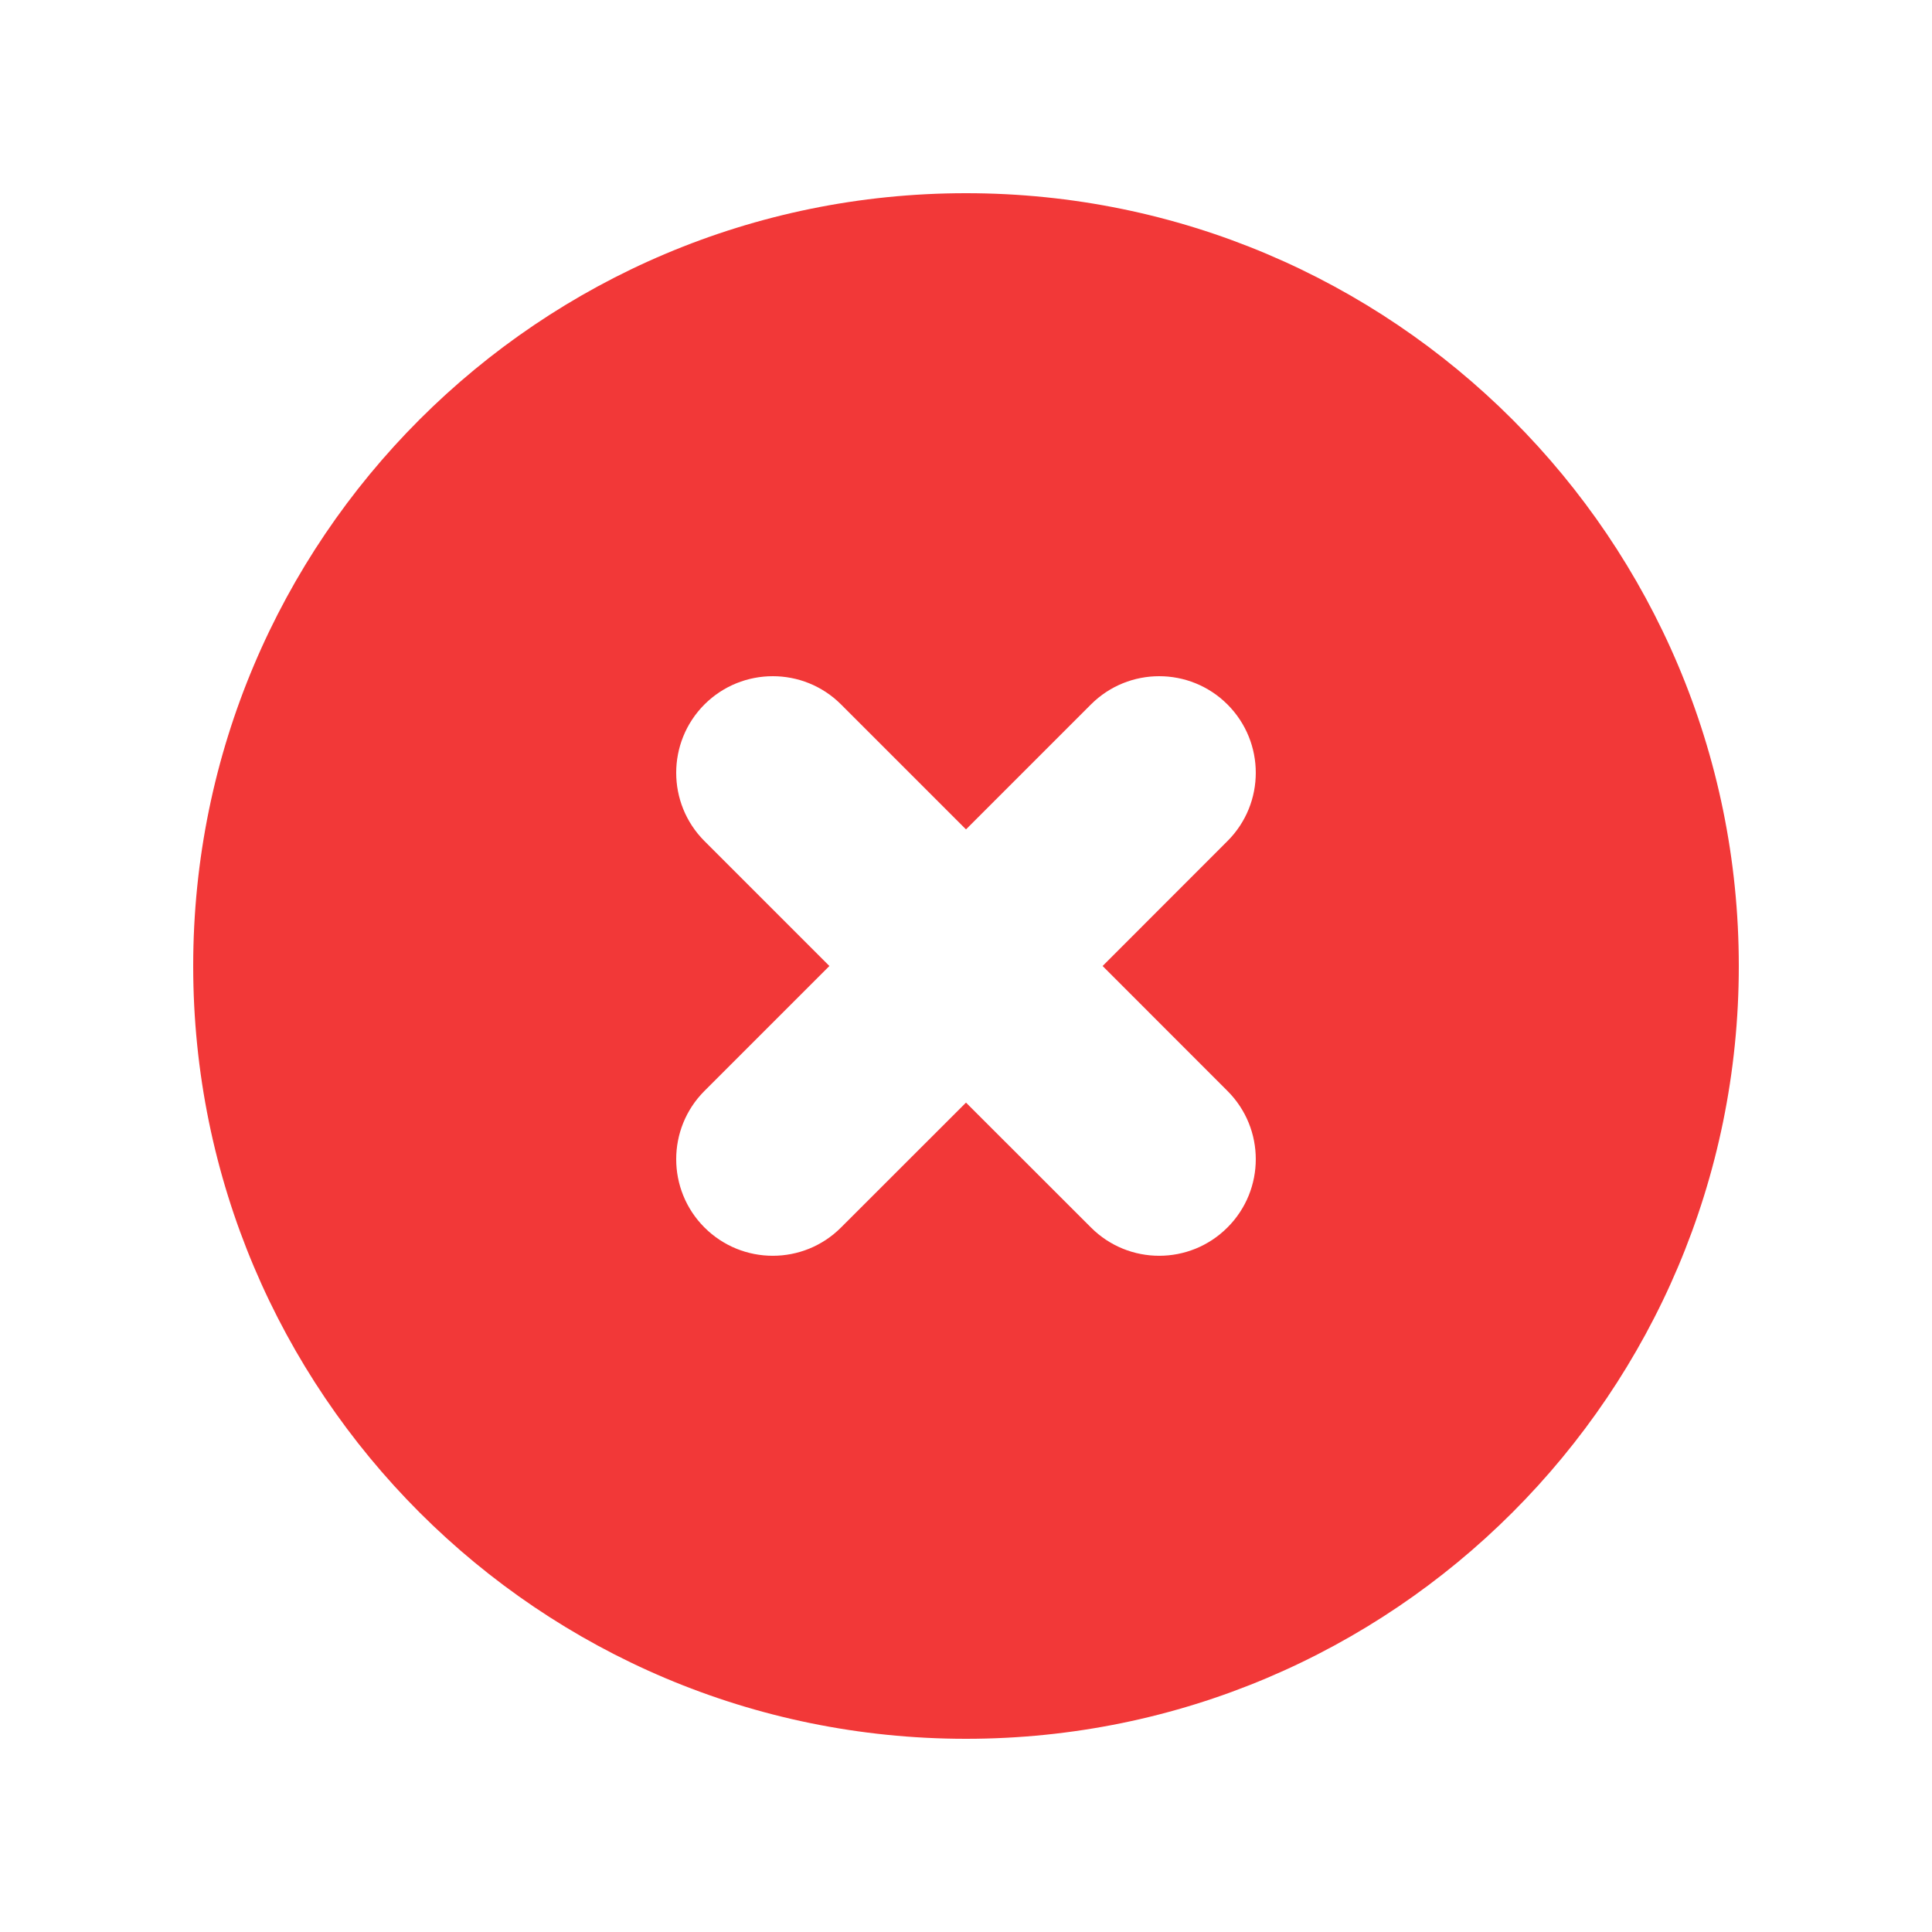 <svg width="24" height="24" viewBox="0 0 24 24" fill="none" xmlns="http://www.w3.org/2000/svg">
<path fill-rule="evenodd" clip-rule="evenodd" d="M12 21.6C17.302 21.6 21.6 17.302 21.6 12C21.6 6.698 17.302 2.4 12 2.4C6.698 2.4 2.4 6.698 2.4 12C2.4 17.302 6.698 21.6 12 21.6ZM10.448 8.751C9.98 8.283 9.22 8.283 8.751 8.751C8.283 9.22 8.283 9.98 8.751 10.448L10.303 12L8.751 13.552C8.283 14.02 8.283 14.78 8.751 15.248C9.22 15.717 9.98 15.717 10.448 15.248L12 13.697L13.552 15.248C14.02 15.717 14.78 15.717 15.248 15.248C15.717 14.78 15.717 14.02 15.248 13.552L13.697 12L15.248 10.448C15.717 9.98 15.717 9.22 15.248 8.751C14.78 8.283 14.02 8.283 13.552 8.751L12 10.303L10.448 8.751Z" fill="#F23838"/>
</svg>
